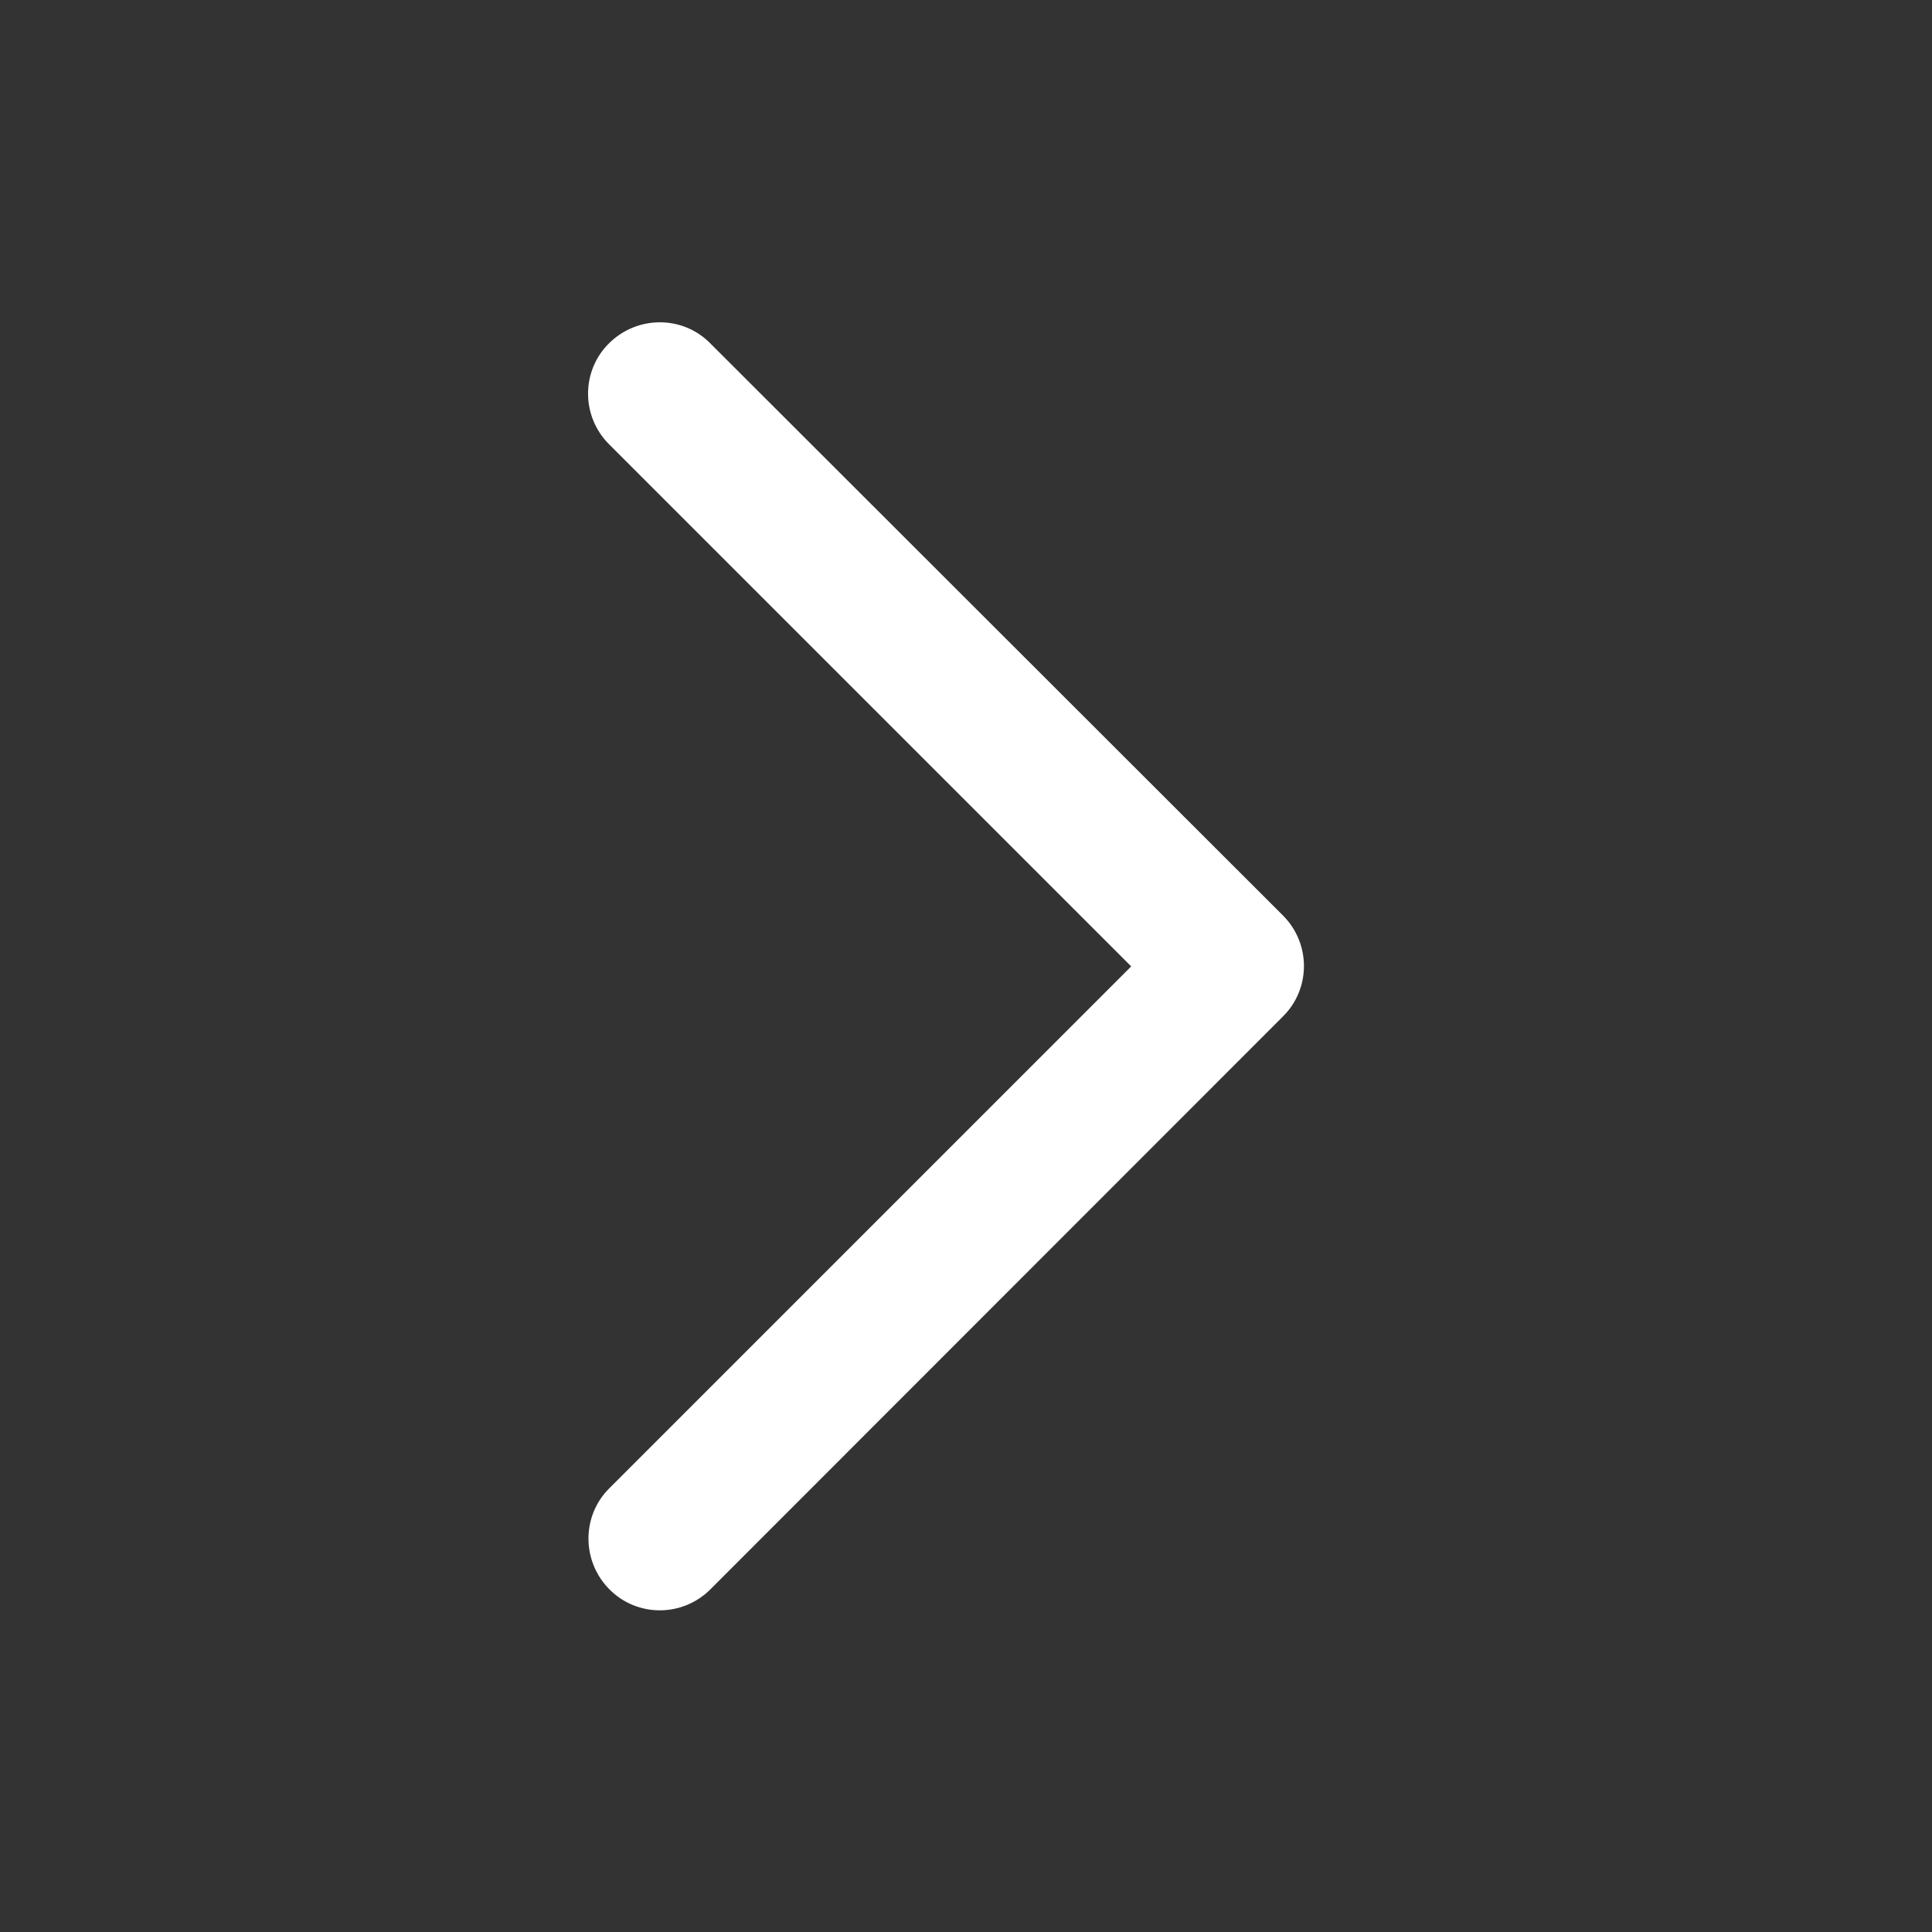 <svg width="24" height="24" viewBox="0 0 24 24" fill="none" xmlns="http://www.w3.org/2000/svg">
<rect x="0" y="0" width="24" height="24" fill="#333333" stroke="none"/>
<g clip-path="url(#clip0_4641_20092)">
<path d="M15.937 11.372C16.285 11.72 16.285 12.283 15.937 12.627L8.825 19.743C8.477 20.091 7.914 20.091 7.57 19.743C7.225 19.395 7.222 18.832 7.57 18.487L14.052 12.005L7.566 5.519C7.218 5.171 7.218 4.608 7.566 4.264C7.914 3.919 8.477 3.915 8.822 4.264L15.937 11.372Z" fill="white"/>
</g>
<defs>
<clipPath id="clip0_4641_20092">
<rect width="16" height="16" fill="white" transform="translate(4 4)"/>
</clipPath>
</defs>
</svg>
